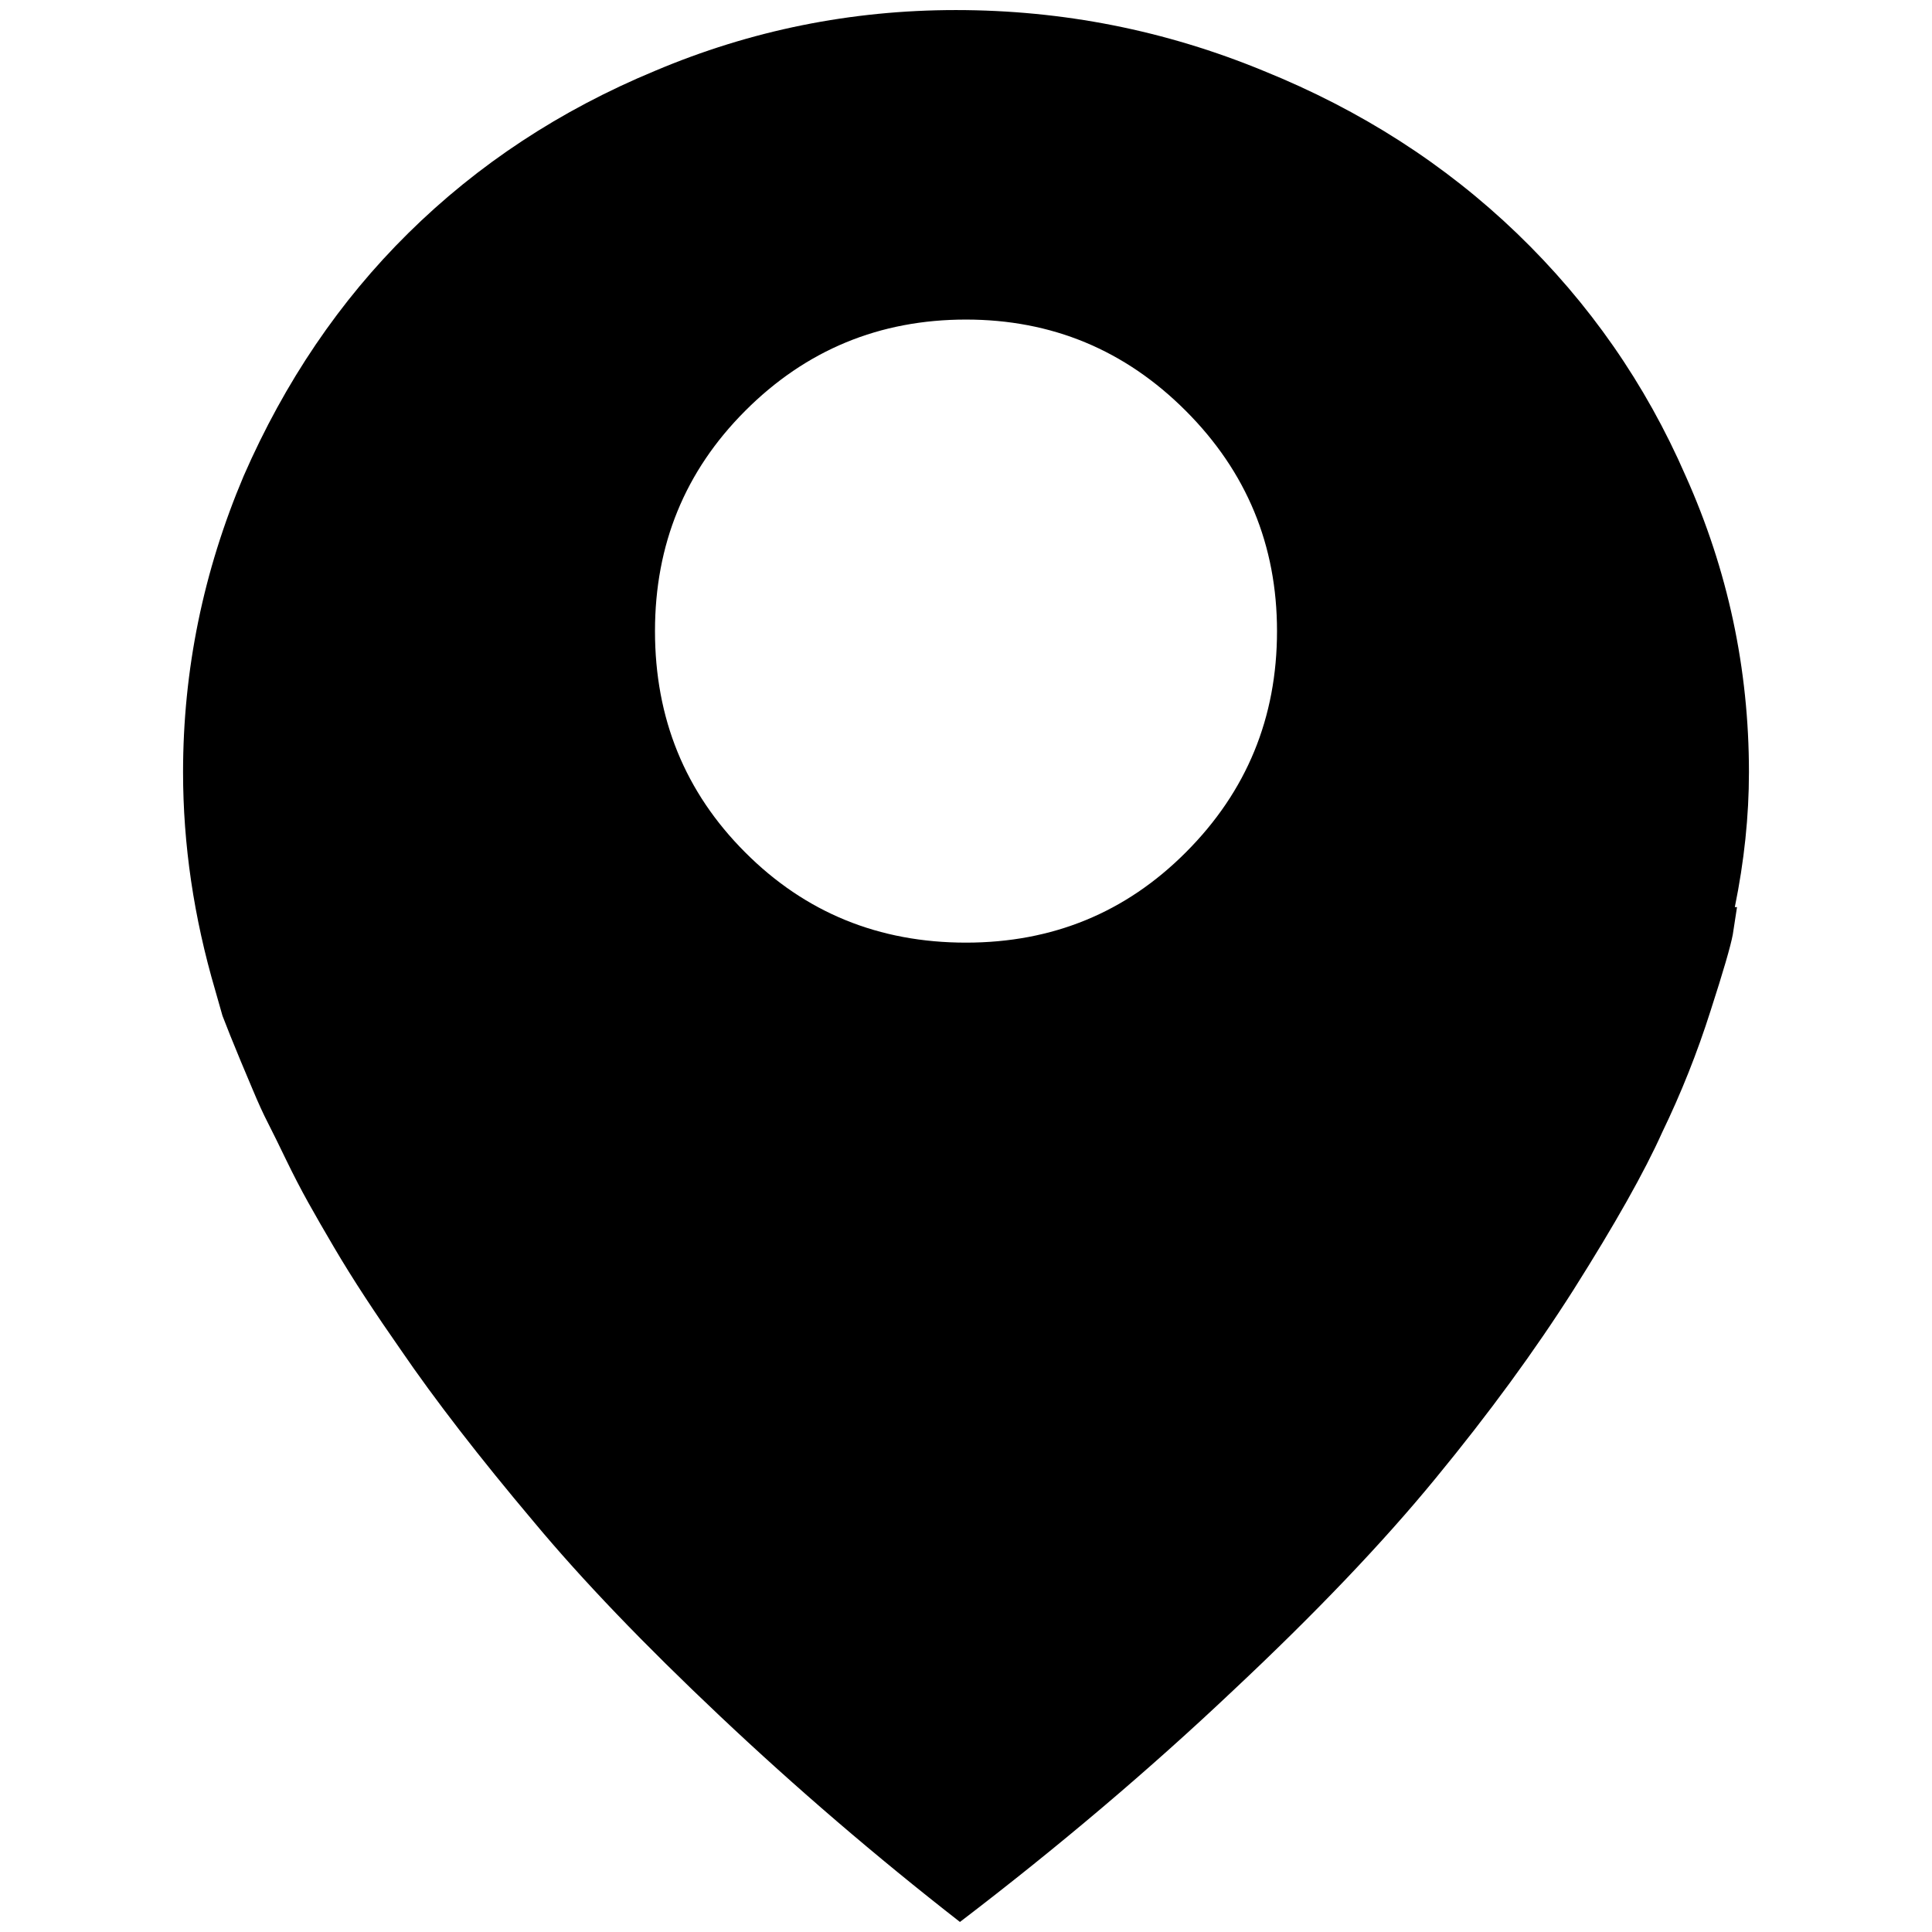 <?xml version="1.0" encoding="utf-8"?>
<!-- Generator: Adobe Illustrator 17.0.0, SVG Export Plug-In . SVG Version: 6.00 Build 0)  -->
<!DOCTYPE svg PUBLIC "-//W3C//DTD SVG 1.1//EN" "http://www.w3.org/Graphics/SVG/1.1/DTD/svg11.dtd">
<svg version="1.1" id="facebook" xmlns="http://www.w3.org/2000/svg" xmlns:xlink="http://www.w3.org/1999/xlink" x="0px" y="0px"
	 width="96px" height="96px" viewBox="0 0 96 96" enable-background="new 0 0 96 96" xml:space="preserve">
<g>
	<path d="M9.096,38.368c0-5.073,1.006-9.983,3.014-14.723c2.042-4.673,4.765-8.69,8.169-12.052
		c3.472-3.429,7.557-6.118,12.257-8.068C37.301,1.508,42.289,0.5,47.496,0.5c5.311,0,10.41,1.008,15.301,3.026
		c4.821,1.949,9.012,4.639,12.578,8.068c3.598,3.463,6.392,7.48,8.383,12.052c2.095,4.672,3.146,9.578,3.146,14.723
		c0,2.188-0.235,4.422-0.702,6.706h0.109l-0.21,1.364c-0.106,0.571-0.472,1.832-1.102,3.78c-0.662,2.087-1.465,4.103-2.408,6.051
		c-0.874,1.951-2.342,4.556-4.401,7.815c-1.923,3.027-4.209,6.155-6.862,9.379c-2.62,3.196-5.973,6.708-10.061,10.541
		c-4.156,3.931-8.679,7.764-13.568,11.496c-4.182-3.259-8.158-6.673-11.933-10.238c-3.775-3.563-6.85-6.771-9.23-9.629
		c-2.721-3.227-4.929-6.084-6.63-8.573c-0.611-0.874-1.198-1.738-1.761-2.597c-0.561-0.857-1.079-1.688-1.554-2.496
		c-0.475-0.806-0.902-1.546-1.276-2.218c-0.374-0.672-0.738-1.377-1.097-2.117c-0.356-0.738-0.654-1.344-0.894-1.814
		c-0.243-0.47-0.5-1.036-0.773-1.69c-0.275-0.654-0.472-1.124-0.594-1.412c-0.119-0.283-0.291-0.705-0.515-1.258
		c-0.222-0.556-0.351-0.884-0.387-0.985l-0.359-1.261C9.629,45.579,9.096,41.966,9.096,38.368z M32.546,31.359
		c0,4.336,1.491,8.002,4.48,10.993c2.986,2.994,6.645,4.487,10.973,4.487c4.298,0,7.939-1.493,10.925-4.487
		c3.022-3.024,4.53-6.688,4.53-10.993c0-4.267-1.508-7.916-4.53-10.942c-3.022-3.026-6.663-4.538-10.925-4.538
		c-4.295,0-7.954,1.512-10.973,4.538C34.037,23.41,32.546,27.057,32.546,31.359z"/>
</g>
</svg>

